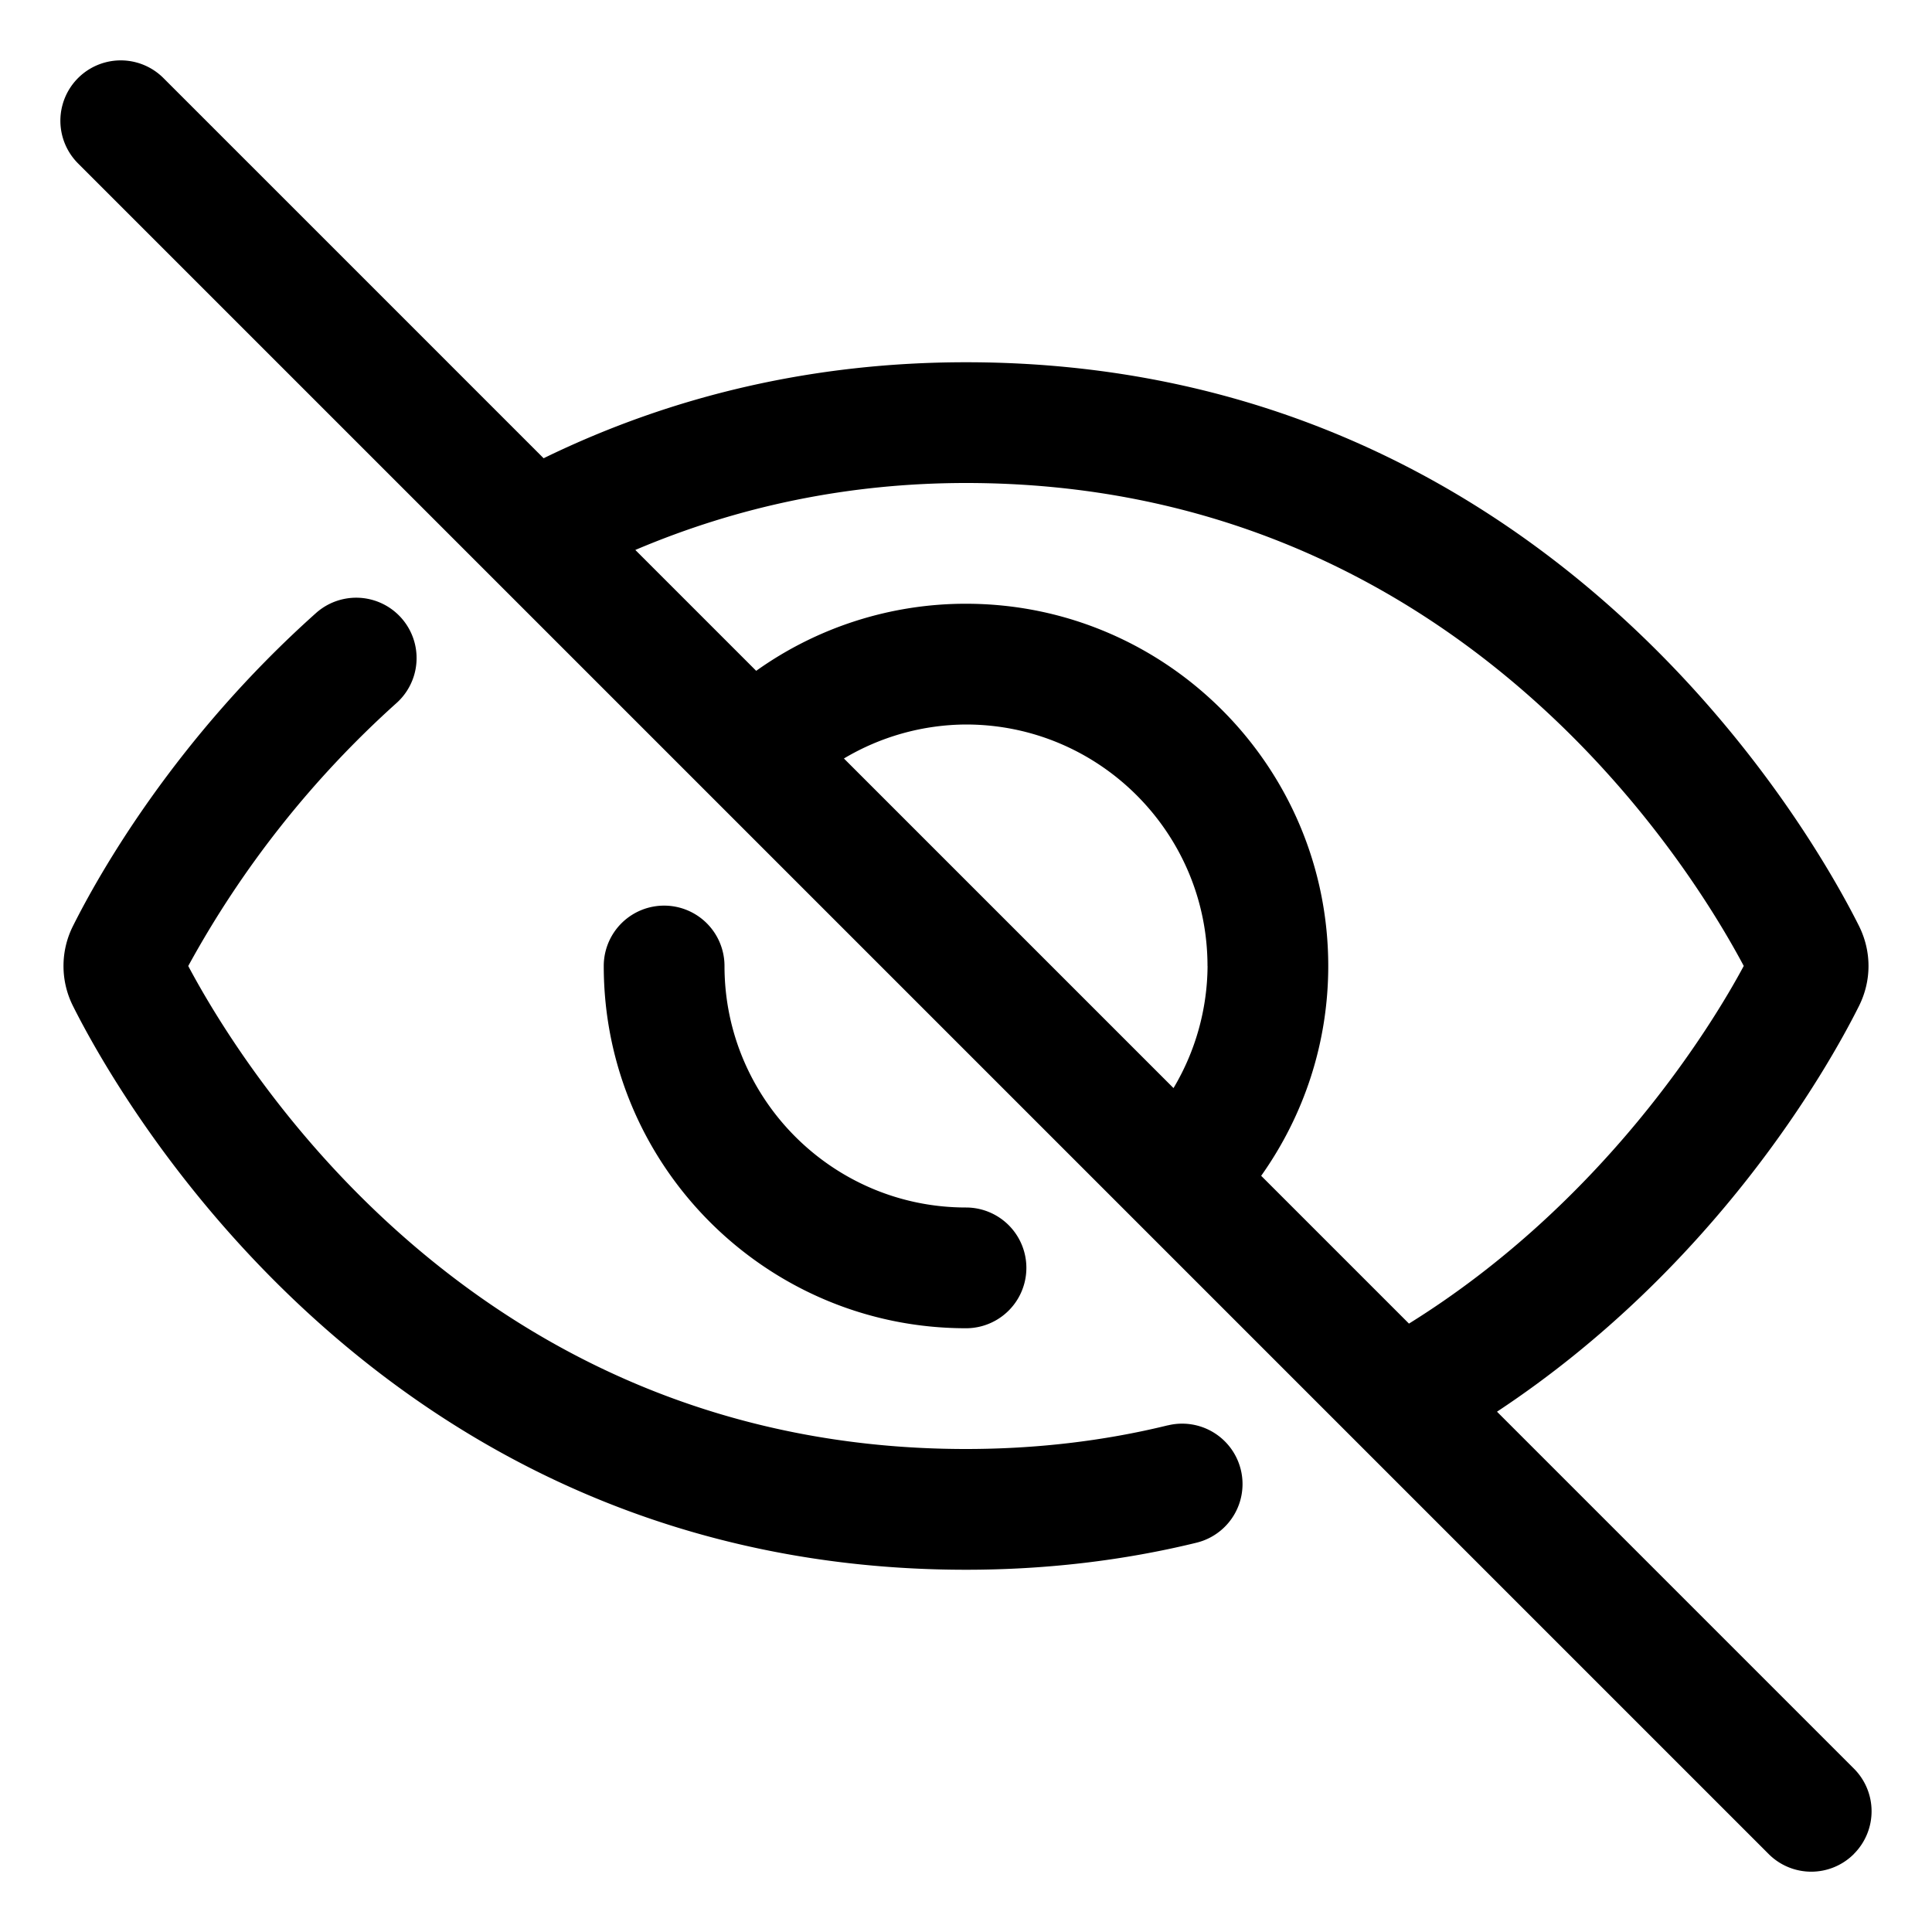 <svg xmlns="http://www.w3.org/2000/svg" viewBox="0 0 32 32">
  <path d="M16 22c-3.309 0-6-2.691-6-6a1 1 0 1 1 2 0c0 2.206 1.794 4 4 4a1 1 0 1 1 0 2Zm3.342 1.608c-1.06.26-2.184.392-3.342.392-8.047 0-11.937-6.223-12.882-8a16.482 16.482 0 0 1 3.448-4.354 1 1 0 1 0-1.332-1.492c-2.331 2.082-3.59 4.315-4.024 5.181a1.476 1.476 0 0 0 0 1.33C1.992 18.224 6.378 26 16 26c1.318 0 2.603-.151 3.818-.448a1 1 0 1 0-.476-1.943Zm11.365 7.099a.997.997 0 0 1-1.414 0l-6.812-6.812-.006-.006L1.293 2.707a.999.999 0 1 1 1.414-1.414L9.004 7.59C11.16 6.538 13.508 6 16 6c9.622 0 14.008 7.776 14.79 9.335.211.423.211.907 0 1.329-.516 1.03-2.38 4.329-5.995 6.718l5.911 5.911a.999.999 0 0 1 0 1.414ZM20 16c0-2.206-1.794-4-4-4a3.99 3.99 0 0 0-2.022.563l5.459 5.459A3.99 3.99 0 0 0 20.001 16Zm3.337 5.923c3.22-2.002 5.007-4.92 5.545-5.924C27.936 14.222 24.046 8 16 8c-1.94 0-3.772.384-5.477 1.109l2.002 2.002A5.977 5.977 0 0 1 16 10c3.309 0 6 2.691 6 6 0 1.26-.393 2.462-1.111 3.475l2.448 2.448Z"/>
</svg>
